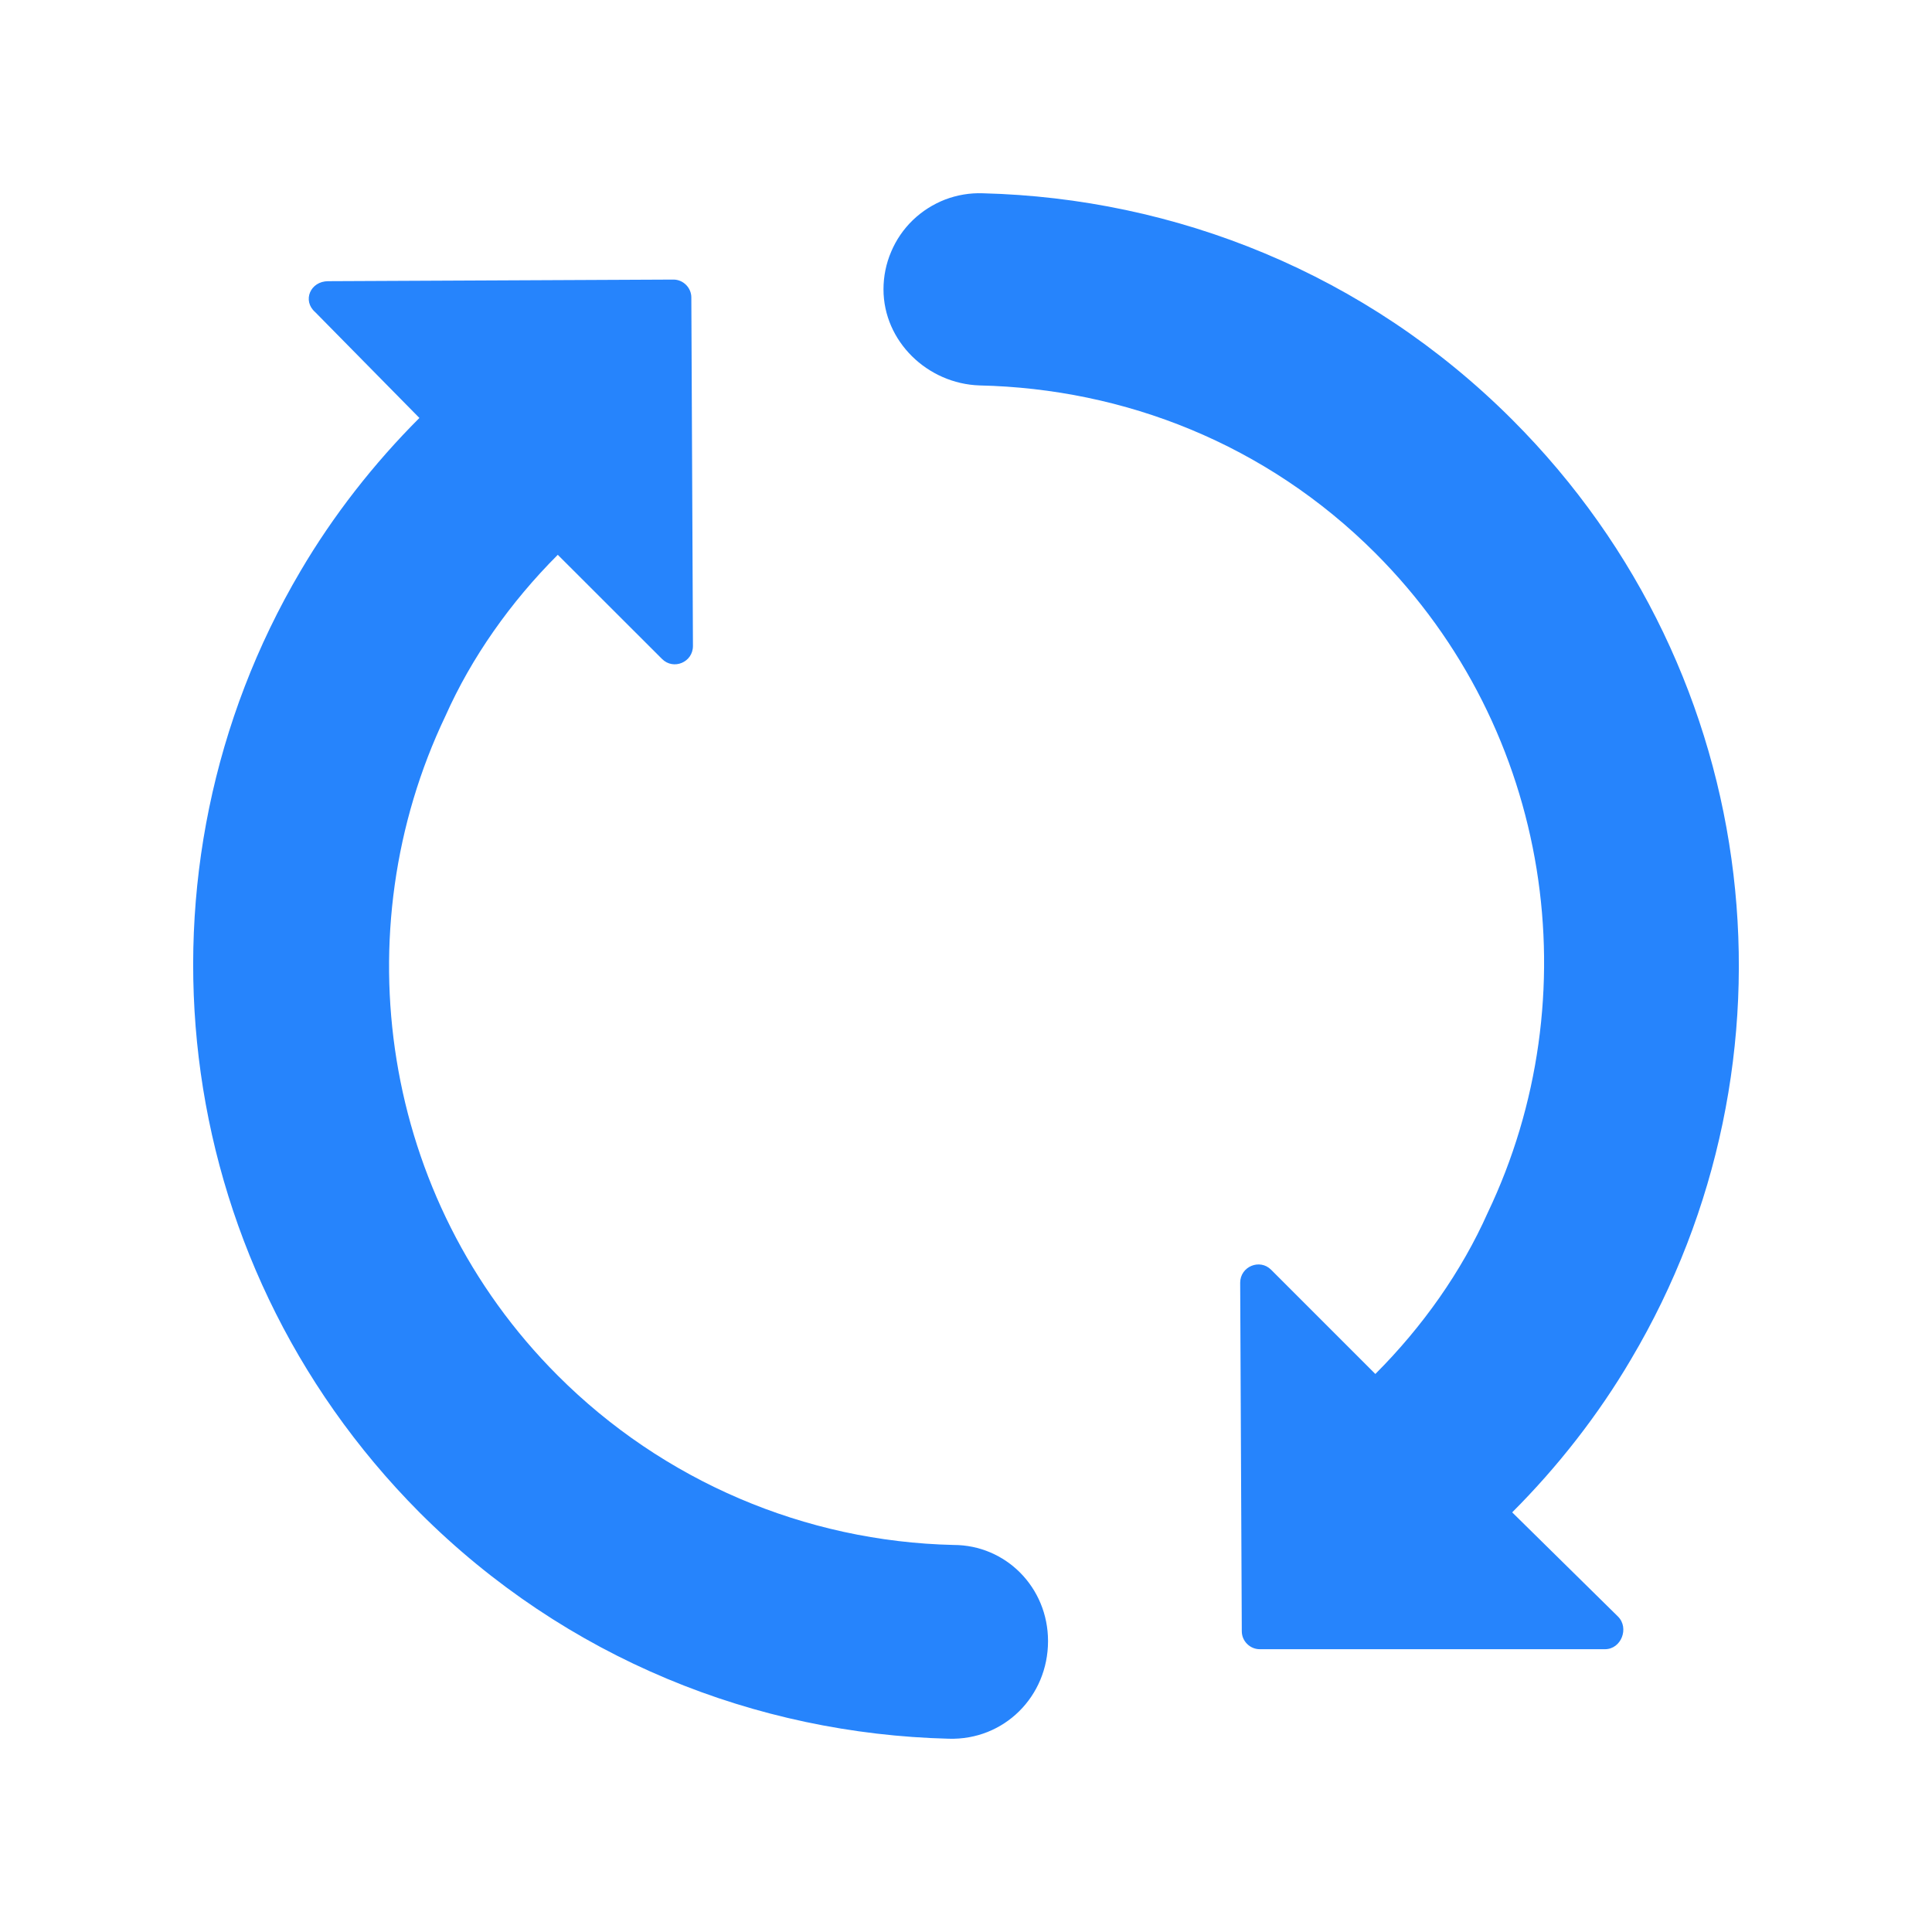 <svg width="24" height="24" viewBox="0 0 24 24" fill="none" xmlns="http://www.w3.org/2000/svg">
    <path d="M19.938 20.487H15.649C15.527 20.487 15.426 20.386 15.426 20.264L15.406 15.935C15.406 15.733 15.649 15.632 15.79 15.773L17.085 17.068C17.672 16.481 18.157 15.793 18.481 15.065C19.756 12.395 19.29 9.077 17.085 6.871C15.73 5.516 13.97 4.828 12.169 4.788C11.522 4.767 10.975 4.241 10.975 3.594C10.975 3.434 11.007 3.275 11.07 3.128C11.132 2.98 11.224 2.846 11.339 2.735C11.454 2.624 11.591 2.537 11.74 2.479C11.89 2.422 12.049 2.395 12.21 2.401C14.597 2.461 16.964 3.392 18.785 5.213C21.961 8.389 22.446 13.204 20.261 16.886C19.857 17.574 19.351 18.221 18.785 18.787L20.1 20.082C20.241 20.224 20.14 20.487 19.938 20.487ZM13.019 20.386C13.019 21.074 12.473 21.62 11.785 21.599C9.398 21.539 7.03 20.608 5.21 18.787C2.054 15.611 1.548 10.796 3.733 7.094C4.137 6.406 4.643 5.759 5.21 5.192L3.915 3.877C3.753 3.736 3.854 3.493 4.077 3.493L8.366 3.473C8.487 3.473 8.588 3.574 8.588 3.695L8.608 8.025C8.608 8.227 8.366 8.328 8.224 8.186L6.929 6.892C6.343 7.478 5.857 8.166 5.533 8.895C4.259 11.565 4.724 14.883 6.929 17.088C8.236 18.396 9.997 19.15 11.845 19.192C12.493 19.192 13.019 19.718 13.019 20.386Z" fill="#2684FC"/>
</svg>
